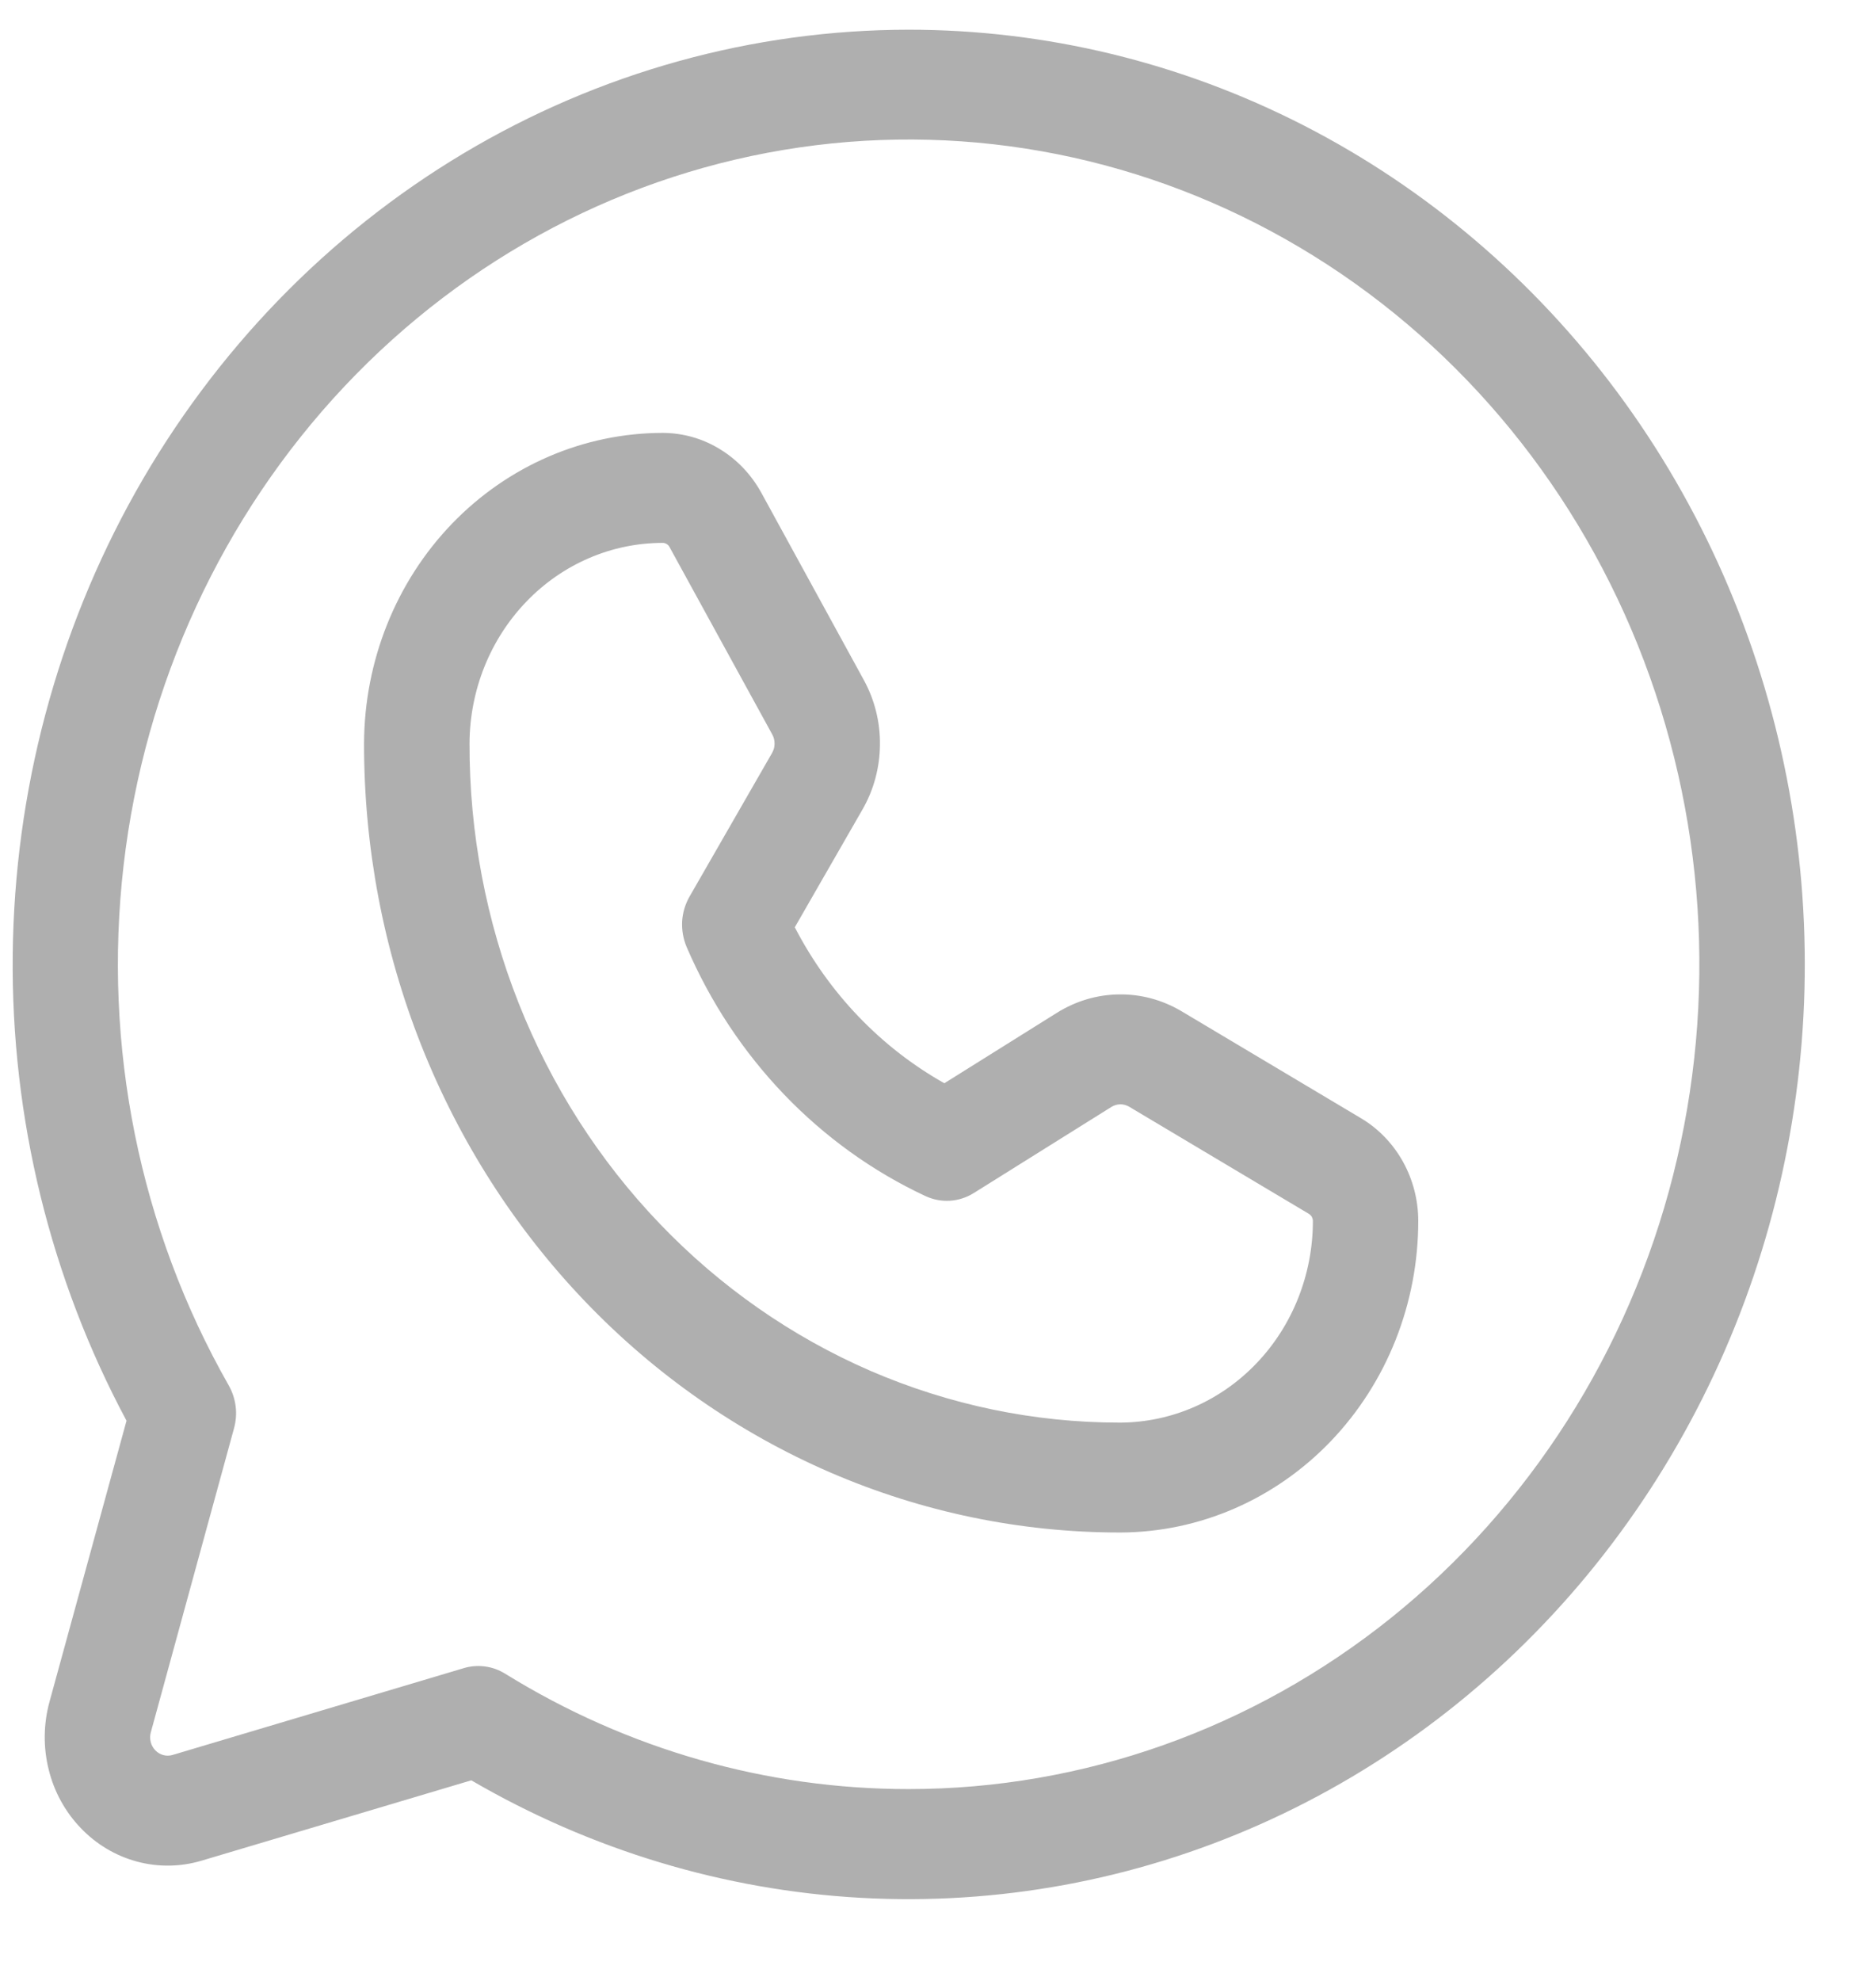 <svg width="18" height="19" viewBox="0 0 18 19" fill="none" xmlns="http://www.w3.org/2000/svg">
<path d="M8.719 0.285C7.22 0.286 5.747 0.695 4.446 1.472C3.145 2.249 2.062 3.367 1.303 4.715C0.545 6.064 0.138 7.595 0.122 9.159C0.106 10.722 0.483 12.262 1.214 13.627L0.474 16.326C0.417 16.537 0.414 16.76 0.467 16.972C0.519 17.185 0.626 17.379 0.775 17.534C0.923 17.689 1.109 17.8 1.313 17.855C1.517 17.91 1.731 17.907 1.933 17.847L4.522 17.076C5.669 17.744 6.947 18.13 8.259 18.203C9.571 18.276 10.882 18.035 12.091 17.498C13.299 16.961 14.374 16.142 15.232 15.104C16.089 14.066 16.708 12.838 17.039 11.512C17.37 10.186 17.406 8.799 17.143 7.457C16.88 6.114 16.326 4.853 15.523 3.769C14.719 2.685 13.688 1.807 12.509 1.203C11.33 0.599 10.033 0.285 8.719 0.285ZM8.719 17.16C7.357 17.161 6.019 16.779 4.848 16.054C4.788 16.017 4.723 15.993 4.654 15.984C4.586 15.975 4.516 15.98 4.45 16L1.655 16.833C1.626 16.841 1.596 16.842 1.567 16.834C1.538 16.826 1.511 16.81 1.49 16.788C1.469 16.766 1.453 16.738 1.446 16.708C1.438 16.677 1.439 16.646 1.447 16.616L2.245 13.701C2.264 13.632 2.27 13.56 2.261 13.489C2.252 13.417 2.229 13.349 2.194 13.287C1.339 11.786 0.985 10.032 1.186 8.299C1.387 6.566 2.132 4.952 3.305 3.706C4.478 2.461 6.013 1.655 7.671 1.414C9.329 1.173 11.017 1.51 12.472 2.374C13.927 3.237 15.067 4.578 15.715 6.188C16.362 7.798 16.481 9.585 16.053 11.273C15.625 12.96 14.673 14.453 13.347 15.518C12.02 16.582 10.393 17.16 8.719 17.16ZM13.061 10.727L11.336 9.699C11.154 9.591 10.948 9.535 10.738 9.538C10.528 9.54 10.323 9.601 10.143 9.713L9.061 10.39C8.453 10.048 7.954 9.528 7.626 8.894L8.275 7.765C8.383 7.578 8.441 7.364 8.443 7.145C8.446 6.927 8.392 6.711 8.288 6.522L7.303 4.723C7.207 4.55 7.07 4.406 6.904 4.306C6.739 4.205 6.551 4.153 6.359 4.152C5.601 4.153 4.874 4.466 4.336 5.024C3.799 5.582 3.496 6.339 3.493 7.13C3.492 8.123 3.678 9.107 4.042 10.026C4.406 10.944 4.939 11.778 5.613 12.482C6.286 13.185 7.086 13.742 7.966 14.123C8.846 14.503 9.789 14.699 10.742 14.699H10.753C11.511 14.696 12.237 14.38 12.772 13.82C13.307 13.26 13.608 12.502 13.608 11.711C13.608 11.511 13.557 11.315 13.461 11.142C13.365 10.97 13.227 10.826 13.061 10.727ZM10.751 13.645H10.742C9.922 13.645 9.111 13.476 8.353 13.149C7.596 12.821 6.908 12.341 6.329 11.736C5.749 11.131 5.29 10.413 4.977 9.623C4.664 8.833 4.503 7.986 4.505 7.131C4.507 6.62 4.703 6.131 5.051 5.77C5.398 5.409 5.869 5.207 6.359 5.207C6.372 5.207 6.385 5.211 6.397 5.218C6.408 5.225 6.418 5.235 6.424 5.247L7.41 7.045C7.425 7.072 7.432 7.103 7.432 7.134C7.432 7.165 7.423 7.196 7.408 7.222L6.617 8.598C6.575 8.671 6.55 8.753 6.545 8.838C6.541 8.923 6.556 9.008 6.589 9.085C7.046 10.146 7.86 10.995 8.877 11.471C8.952 11.506 9.033 11.522 9.114 11.517C9.196 11.512 9.275 11.486 9.345 11.442L10.664 10.617C10.69 10.601 10.719 10.593 10.749 10.592C10.779 10.592 10.808 10.6 10.834 10.615L12.559 11.643C12.57 11.65 12.58 11.66 12.587 11.672C12.593 11.684 12.597 11.697 12.597 11.711C12.597 12.222 12.403 12.713 12.057 13.075C11.711 13.438 11.242 13.642 10.751 13.645Z" fill="#AFAFAF"/>
</svg>
